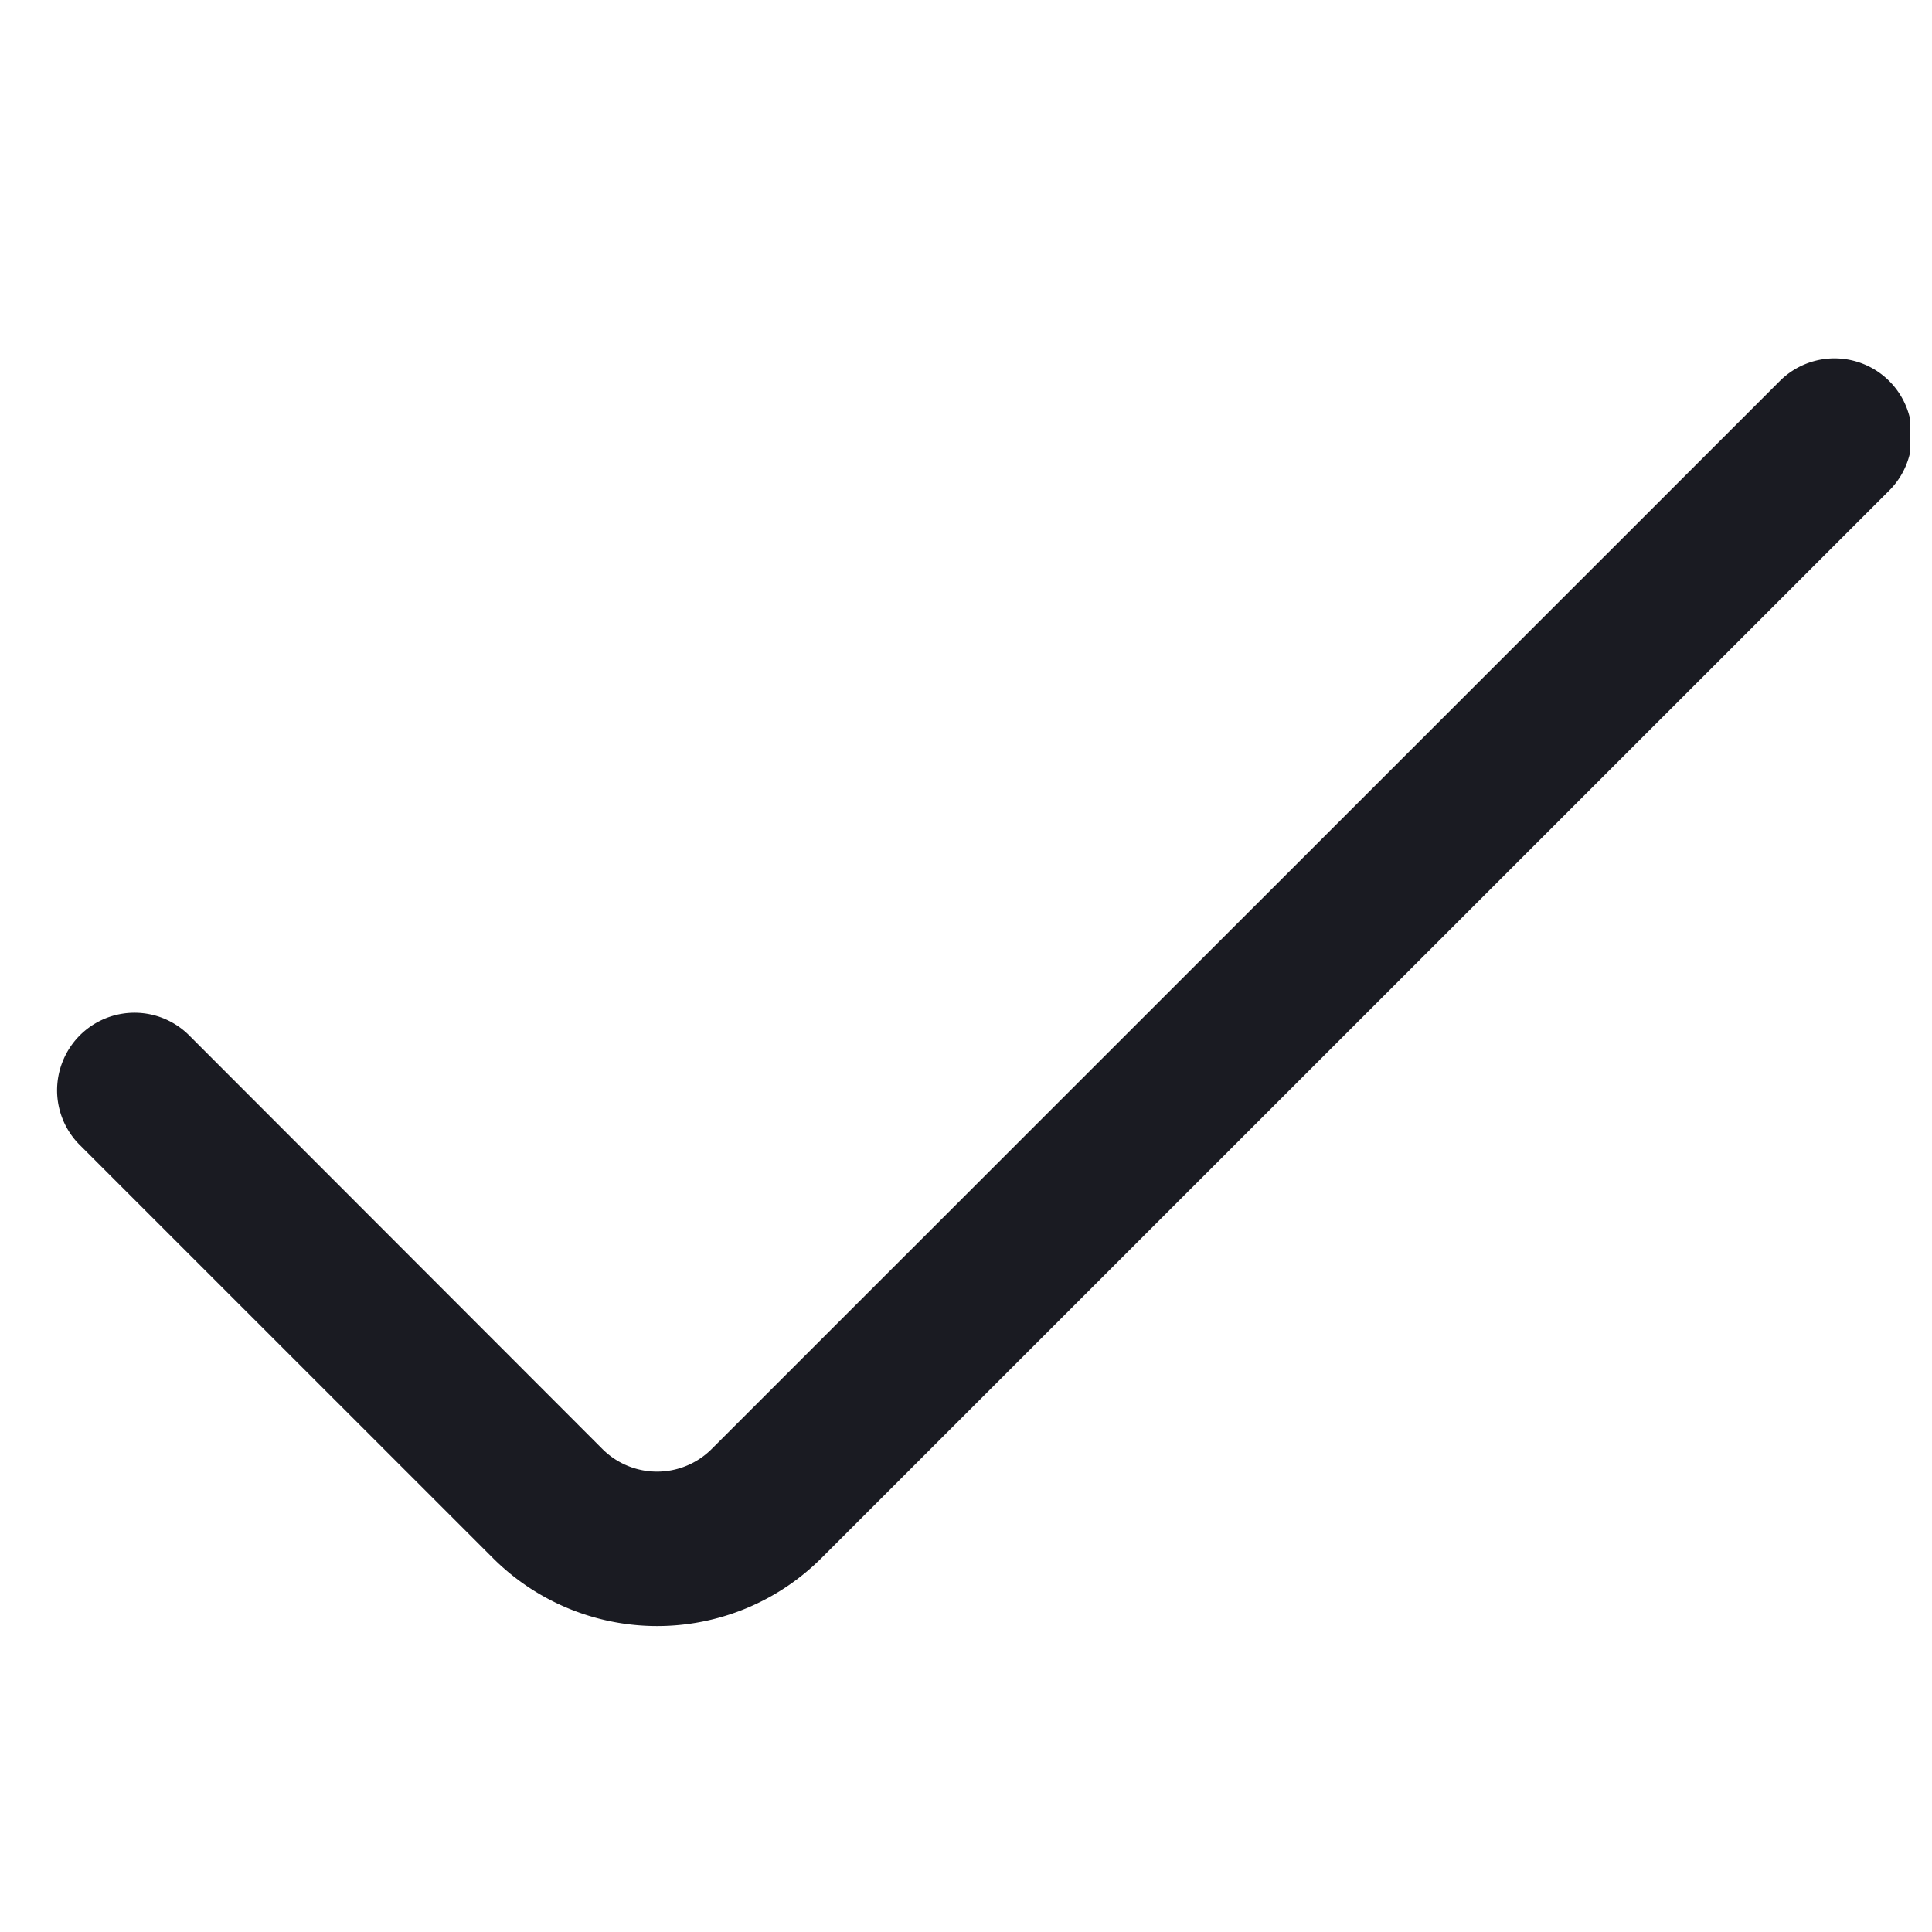 <svg xmlns="http://www.w3.org/2000/svg" width="25" height="25" fill="none"><g clip-path="url(#a)"><path fill="#1A1B22" d="M23.03 4.931 9.21 18.749a1 1 0 0 1-1.416 0L2.45 13.4a1 1 0 0 0-1.635.325 1 1 0 0 0 .218 1.092l5.346 5.345a3.008 3.008 0 0 0 4.25 0L24.447 6.347a1 1 0 1 0-1.417-1.416Z"/></g><defs><clipPath id="a"><path fill="#fff" d="M.71.5h24v24h-24z"/></clipPath></defs></svg>